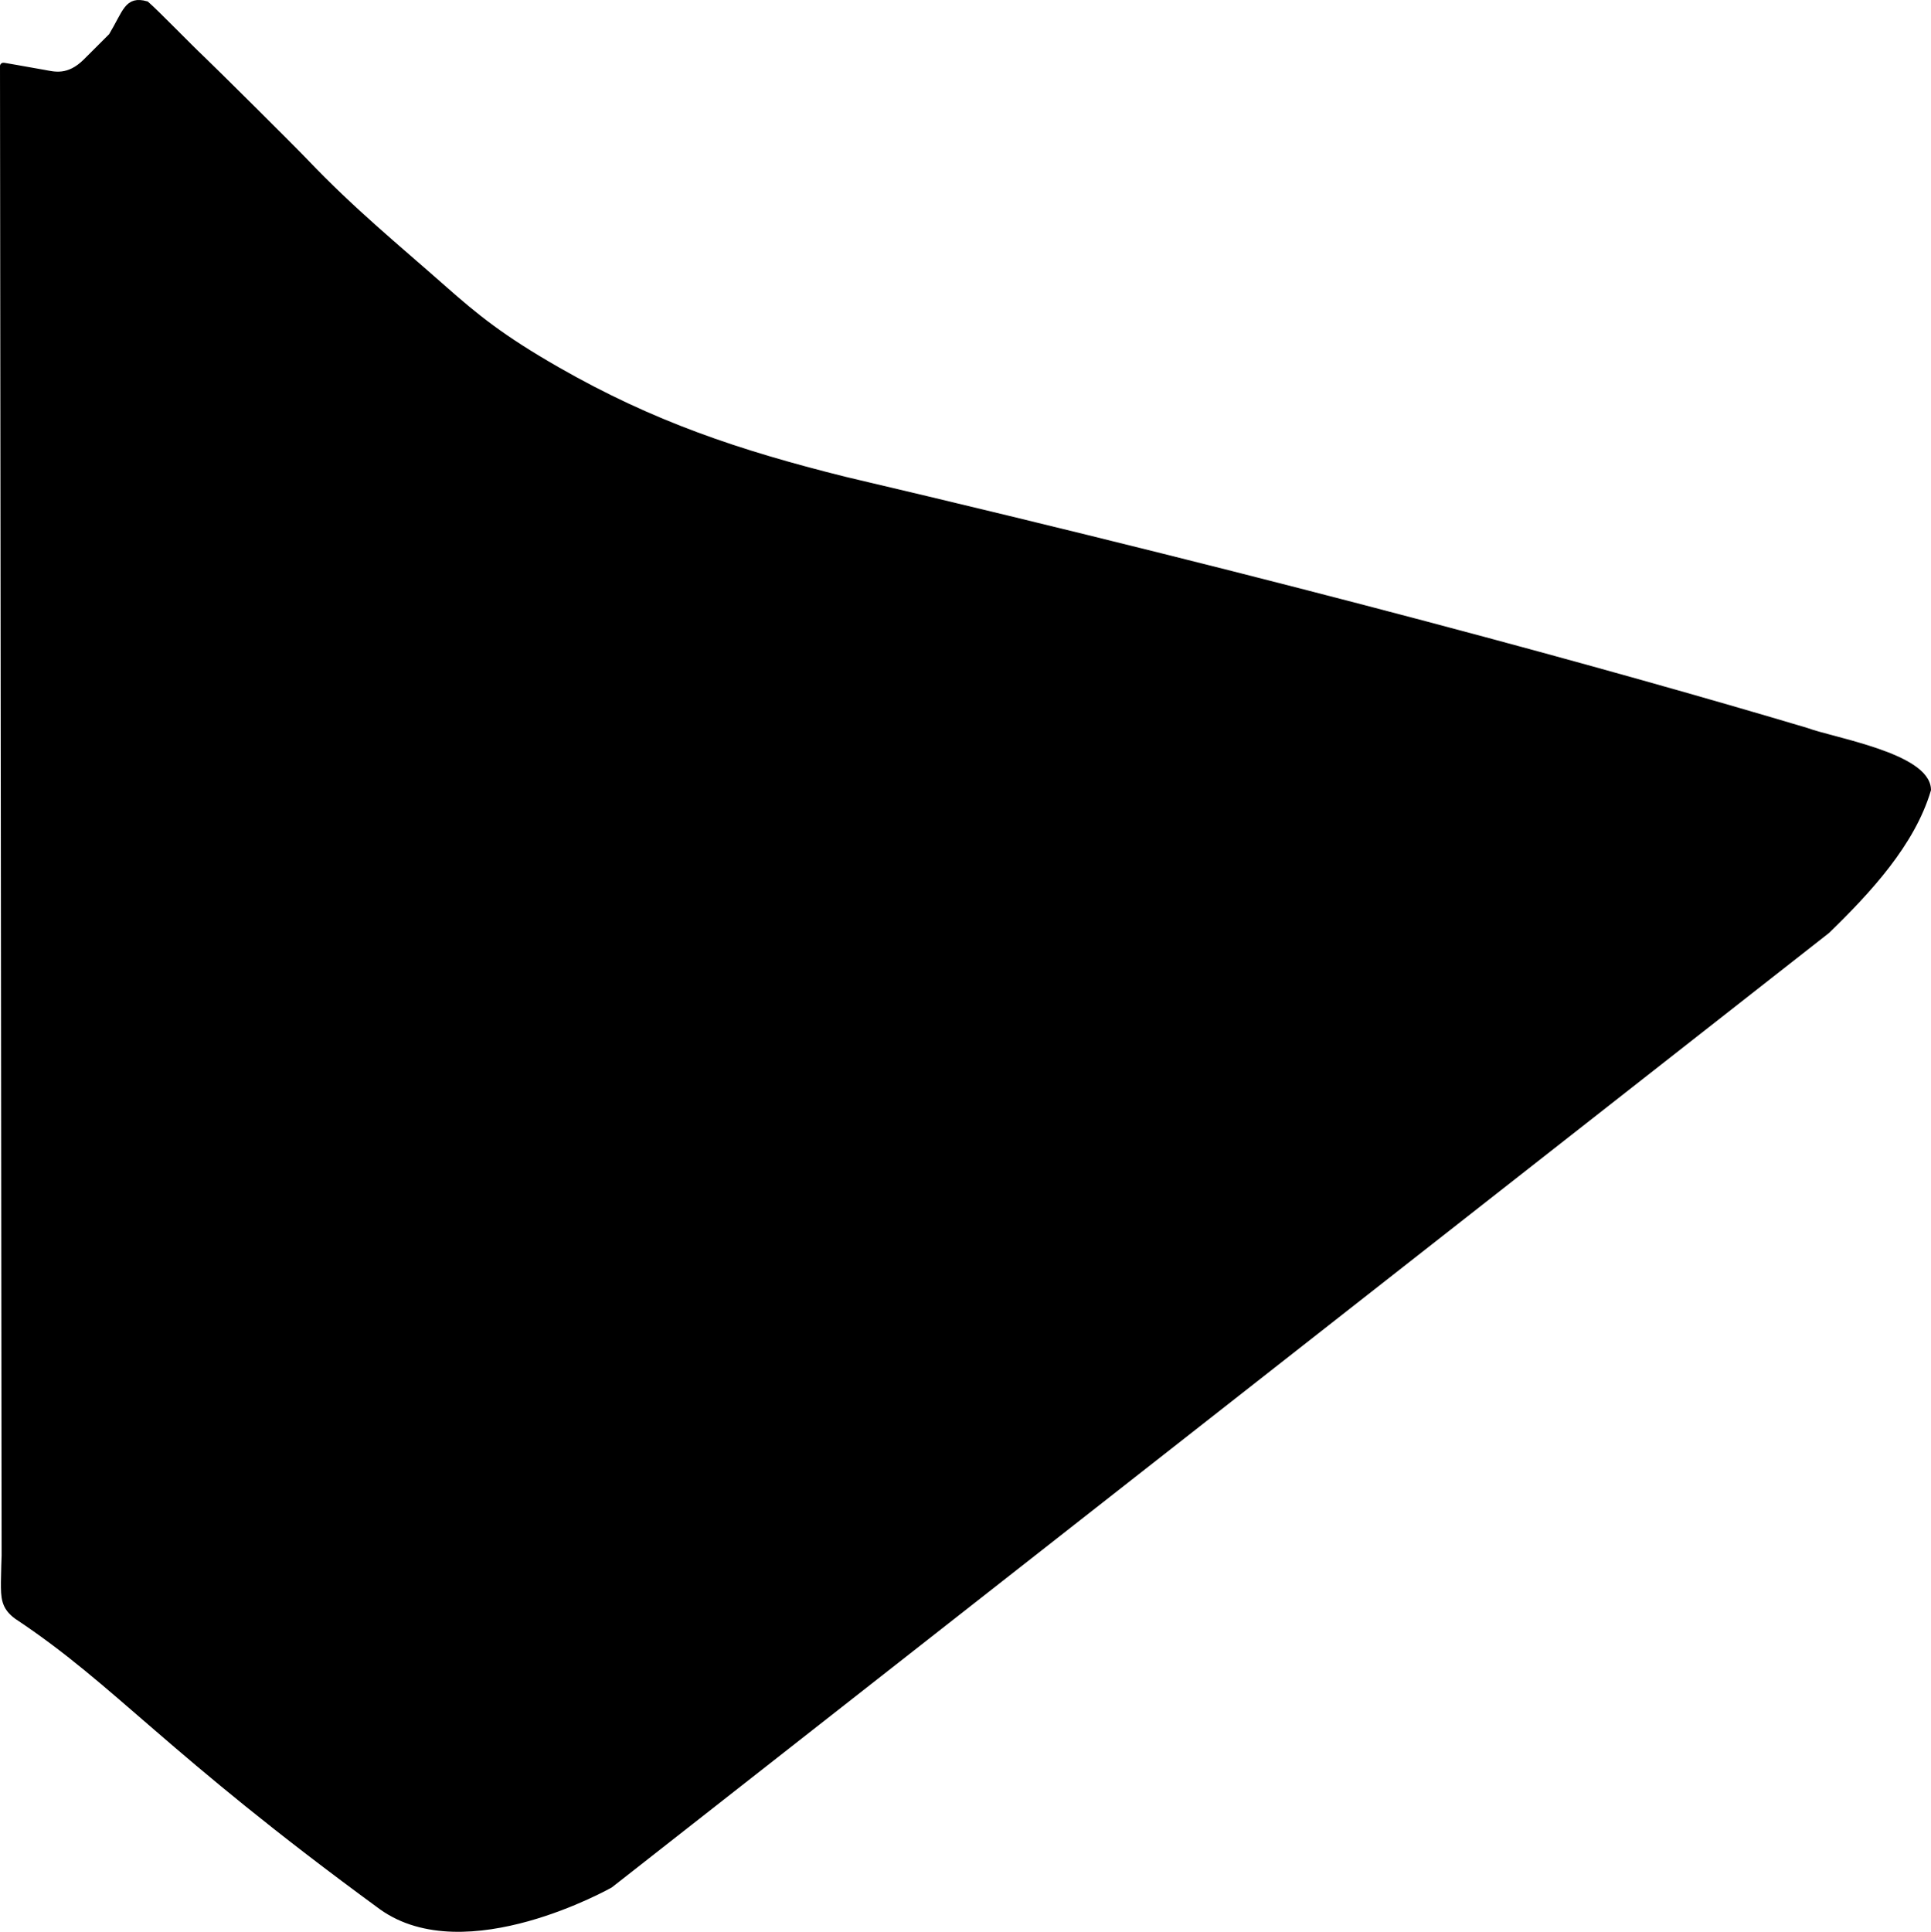 <?xml version="1.0" encoding="UTF-8" standalone="no"?>
<!-- Created with Inkscape (http://www.inkscape.org/) -->

<svg
   width="143.732mm"
   height="143.779mm"
   viewBox="0 0 143.732 143.779"
   version="1.1"
   id="svg4711"
   xml:space="preserve"
   inkscape:version="1.2.2 (b0a8486541, 2022-12-01)"
   sodipodi:docname="airboxCoverRasiedOutline.svg"
   xmlns:inkscape="http://www.inkscape.org/namespaces/inkscape"
   xmlns:sodipodi="http://sodipodi.sourceforge.net/DTD/sodipodi-0.dtd"
   xmlns="http://www.w3.org/2000/svg"
   xmlns:svg="http://www.w3.org/2000/svg"><sodipodi:namedview
     id="namedview4713"
     pagecolor="#ffffff"
     bordercolor="#666666"
     borderopacity="1.0"
     inkscape:showpageshadow="2"
     inkscape:pageopacity="0.0"
     inkscape:pagecheckerboard="0"
     inkscape:deskcolor="#d1d1d1"
     inkscape:document-units="mm"
     showgrid="false"
     inkscape:zoom="1.3266287"
     inkscape:cx="-47.111901"
     inkscape:cy="332.79847"
     inkscape:window-width="3440"
     inkscape:window-height="1371"
     inkscape:window-x="0"
     inkscape:window-y="32"
     inkscape:window-maximized="1"
     inkscape:current-layer="layer1" /><defs
     id="defs4708" /><g
     inkscape:groupmode="layer"
     id="layer8"
     inkscape:label="base 1"
     transform="translate(-0.399)" /><g
     inkscape:label="base"
     inkscape:groupmode="layer"
     id="layer1"
     transform="translate(-76.967,30.781)"
     style="fill:#ff1700;fill-opacity:1;stroke:#000cff;stroke-opacity:1"><path
       style="fill:#000000;fill-opacity:1;stroke:#000000;stroke-width:0.498;stroke-linecap:butt;stroke-linejoin:miter;stroke-dasharray:none;stroke-opacity:1"
       d="m 139.795,4.935 c 33.983,7.99 57.514,14.493 71.623,18.698 1.911,0.72 8.966,1.878 9.032,4.357 -1.181,3.973 -4.41,7.47 -7.499,10.473 l -90.583,71.02 c 0,0 -10.752,6.088 -16.977,1.632 C 89.291,99.345 85.792,94.505 78.241,89.493 c -0.946,-0.695 -0.962,-1.364 -0.957,-2.538 0.003,-0.625 0.052,-1.967 0.052,-1.967 L 77.216,-25.862 c -0.066,-0.026 1.862,0.322 3.013,0.525 0.738,0.13 1.84,0.473 3.17,-0.861 0.753,-0.755 1.236,-1.235 1.891,-1.888 1.084,-1.813 1.158,-2.747 2.553,-2.36 0.767,0.669 3.139,3.119 4.156,4.08 0.786,0.742 6.732,6.646 7.65,7.61 3.529,3.707 6.854,6.404 10.261,9.415 2.439,2.155 4.348,3.72 8.5,6.099 7.095,4.066 13.493,6.206 21.385,8.177 z"
       id="path403"
       sodipodi:nodetypes="cccccccsccssccssssc"
       inkscape:export-filename="airboxCoverOutline.svg"
       inkscape:export-xdpi="96"
       inkscape:export-ydpi="96" /></g></svg>
